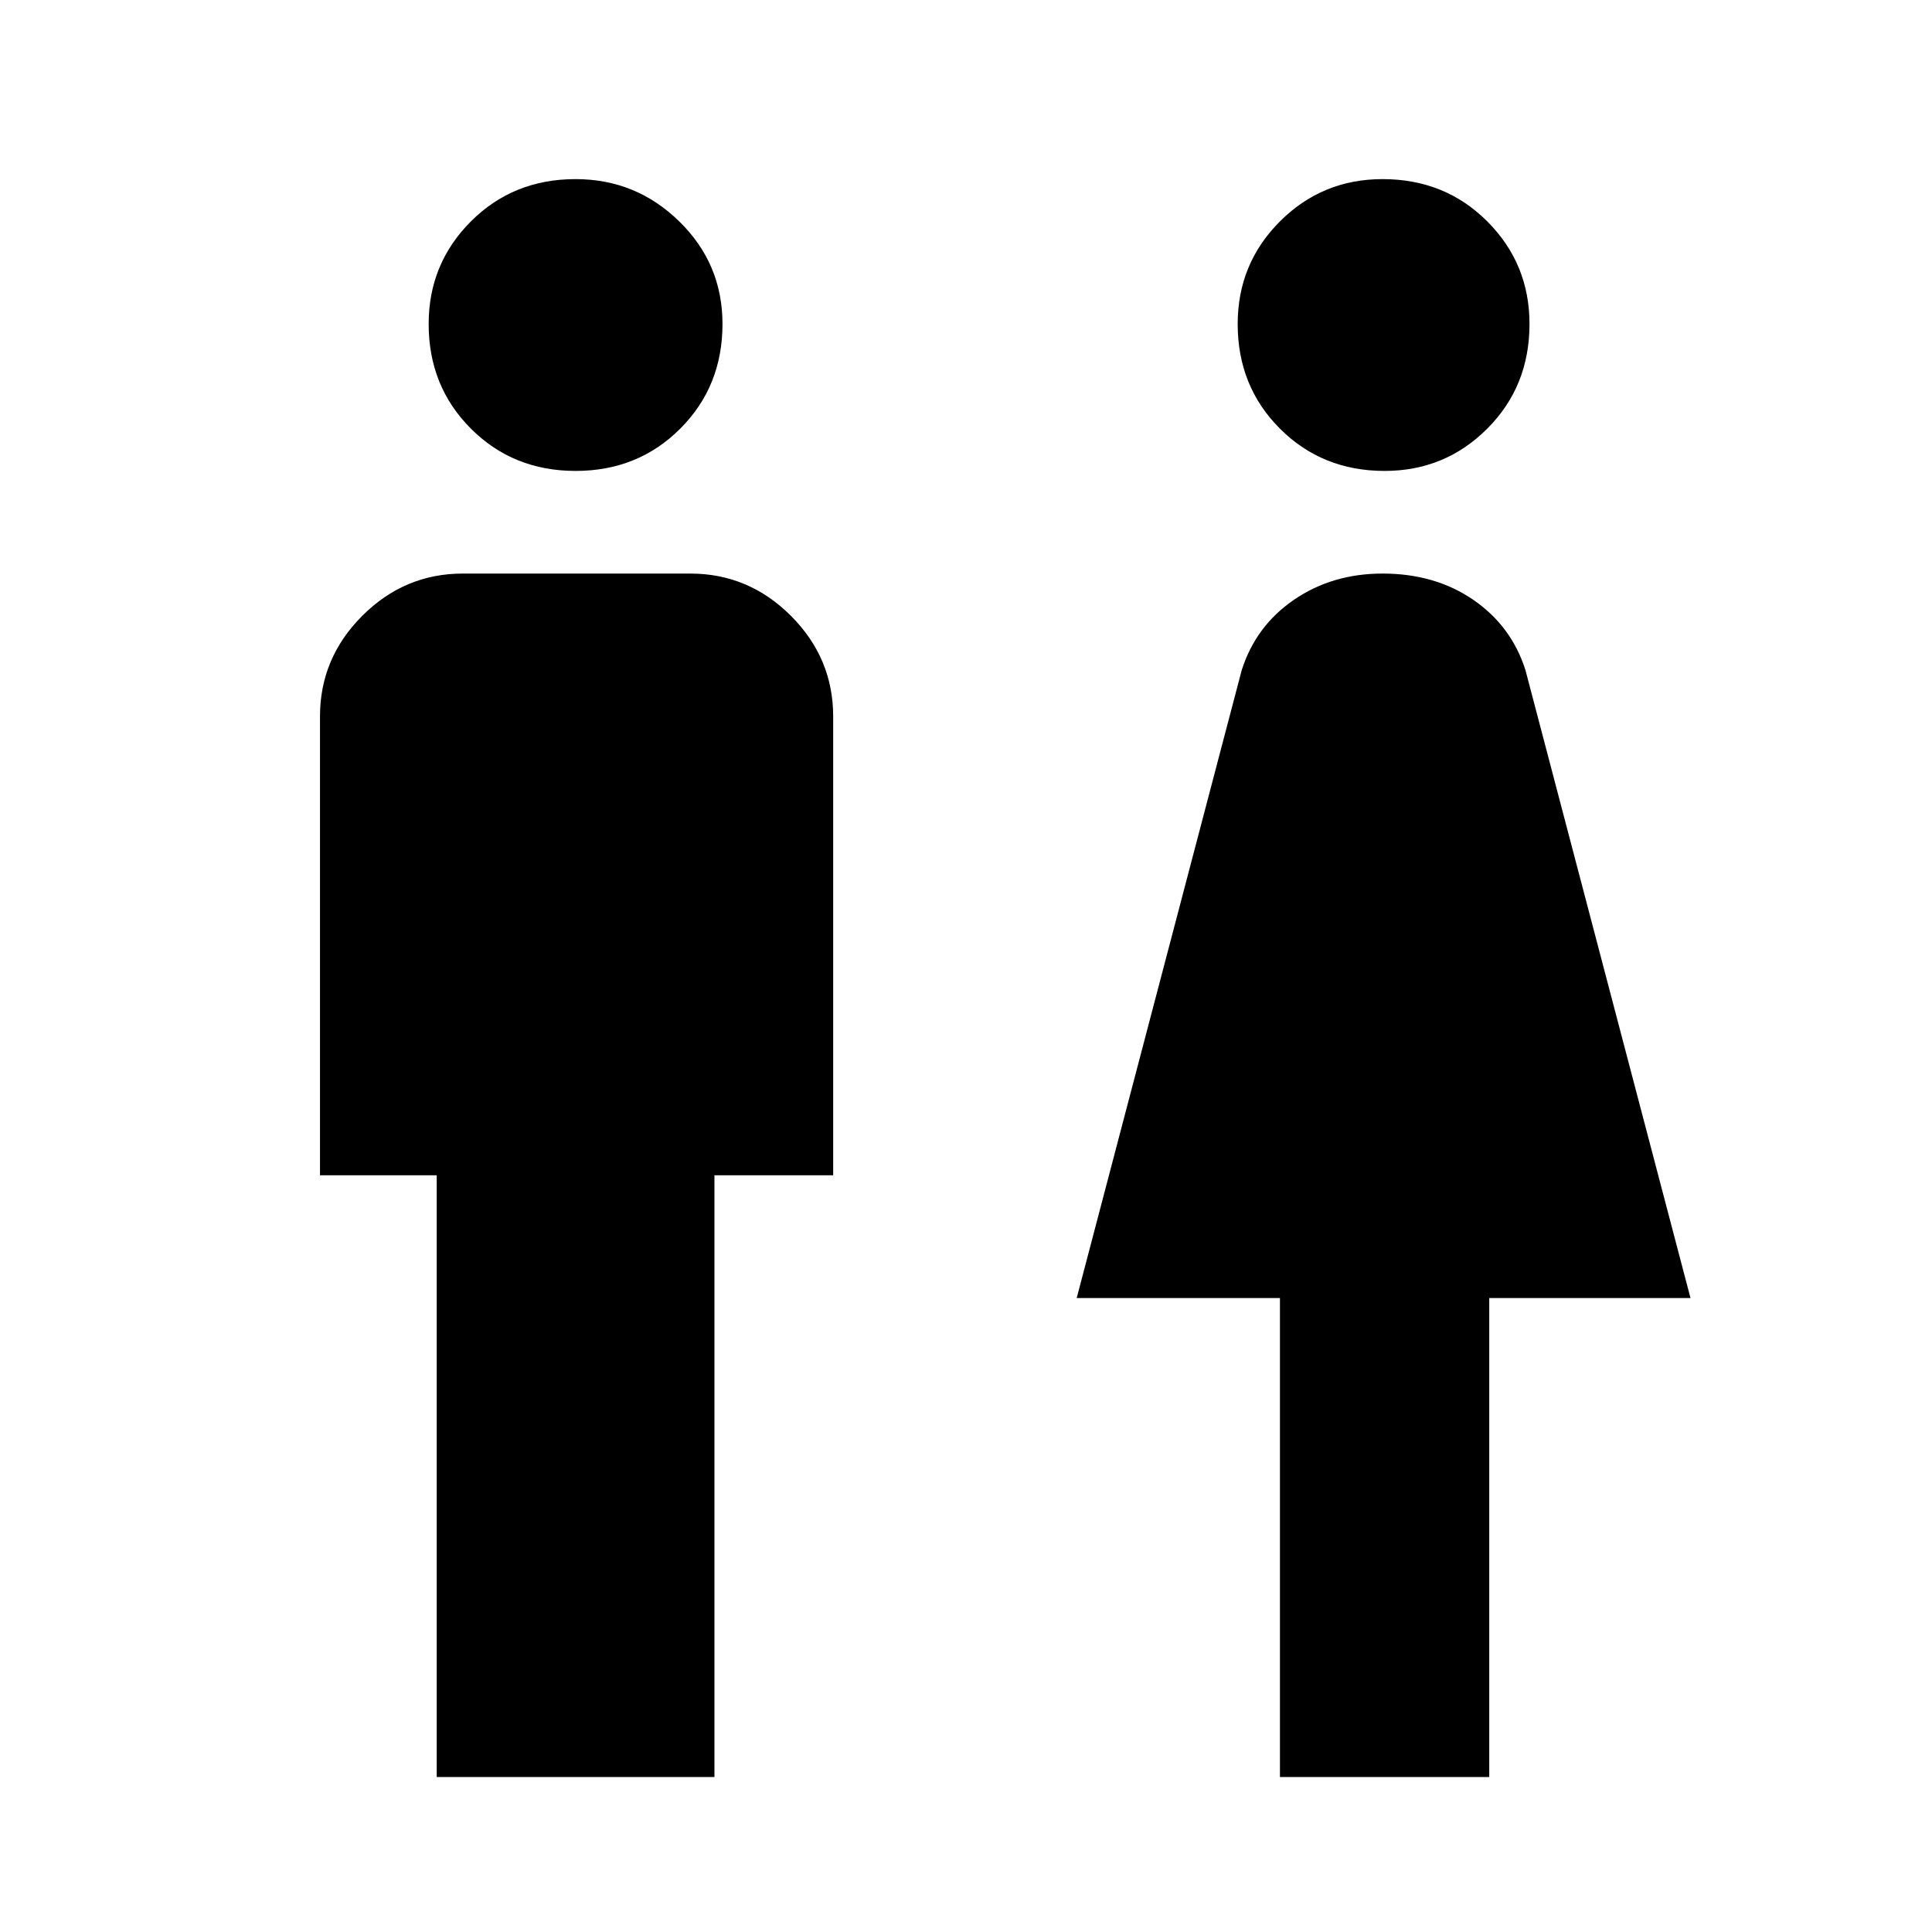 <svg xmlns="http://www.w3.org/2000/svg" height="48" width="48"><path d="M10.85 44.15V29.2H7.95V17.8Q7.95 16.35 9 15.3Q10.05 14.25 11.5 14.25H17.15Q18.6 14.25 19.65 15.3Q20.7 16.35 20.7 17.8V29.2H17.75V44.15ZM31.8 44.15V32.25H26.75L30.85 16.65Q31.2 15.55 32.15 14.9Q33.1 14.25 34.35 14.25Q35.65 14.25 36.6 14.9Q37.55 15.55 37.9 16.65L42 32.25H37V44.15ZM14.3 11.7Q12.75 11.7 11.7 10.65Q10.65 9.6 10.65 8.05Q10.65 6.55 11.7 5.5Q12.75 4.45 14.3 4.45Q15.8 4.45 16.875 5.5Q17.95 6.55 17.95 8.05Q17.95 9.6 16.9 10.65Q15.85 11.7 14.3 11.7ZM34.4 11.7Q32.85 11.7 31.8 10.65Q30.75 9.6 30.75 8.05Q30.75 6.55 31.8 5.5Q32.85 4.45 34.35 4.45Q35.9 4.45 36.95 5.5Q38 6.55 38 8.05Q38 9.6 36.95 10.65Q35.9 11.7 34.4 11.7Z"/></svg>